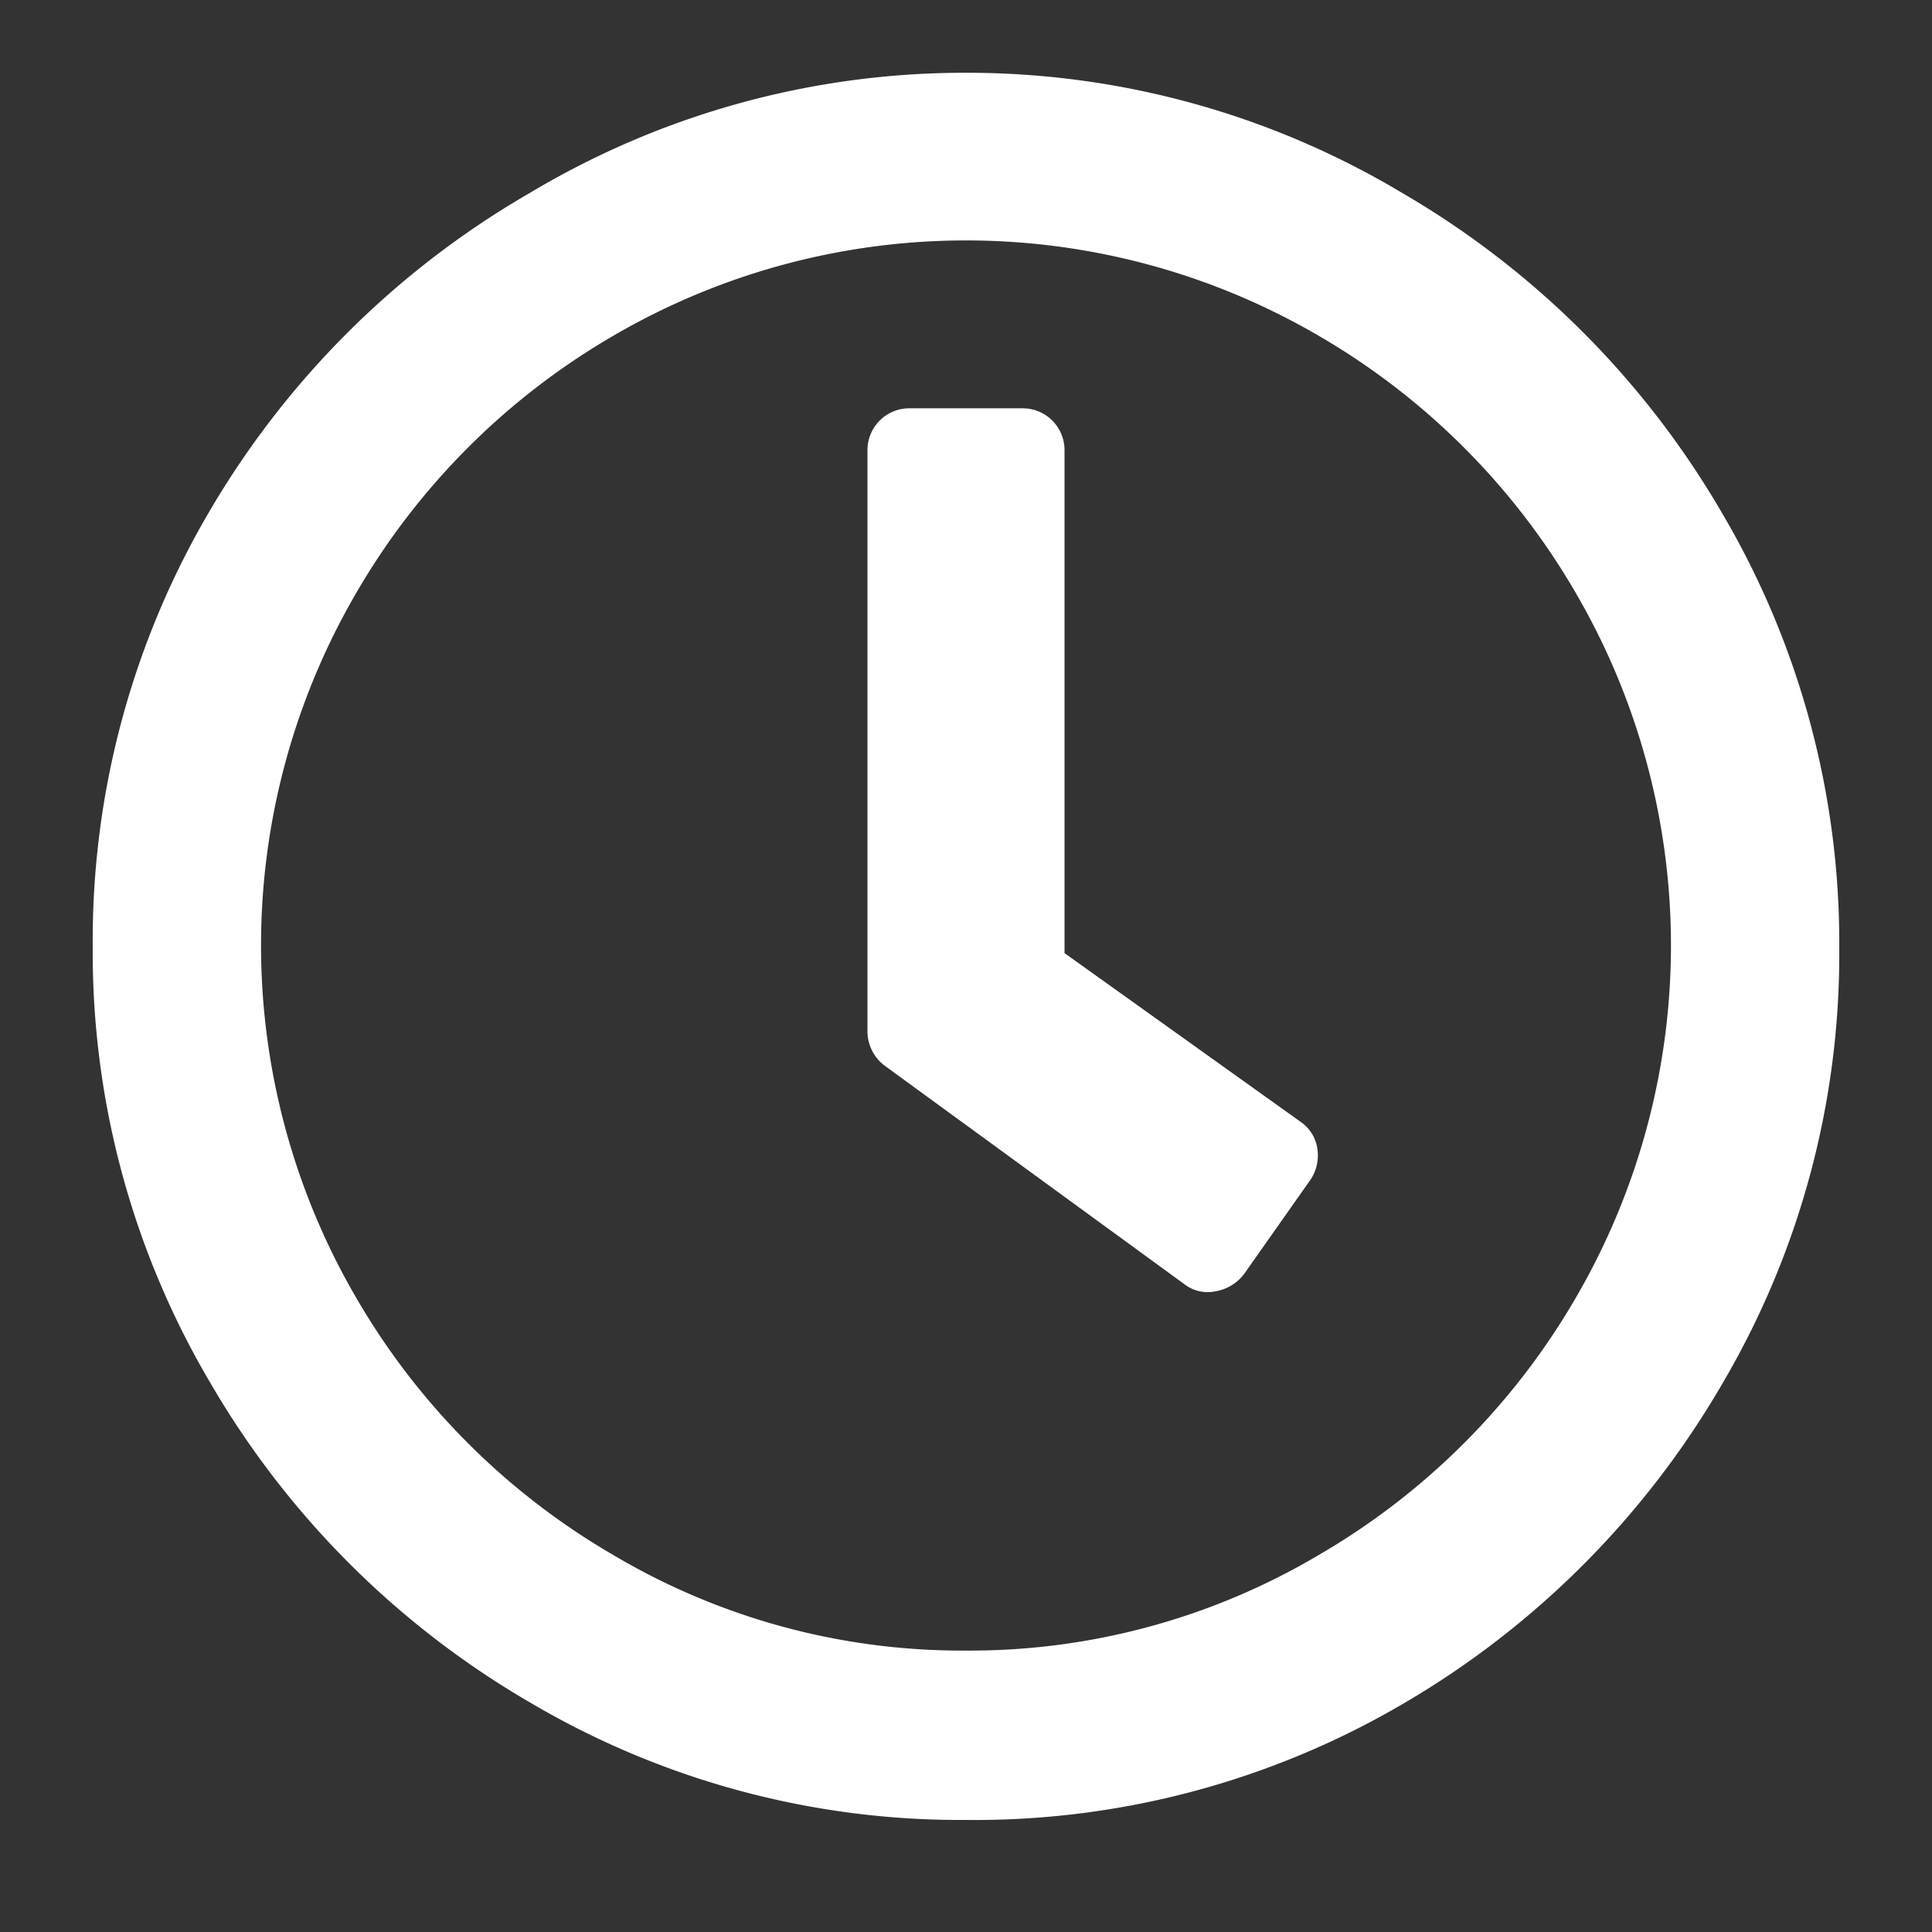 <svg id="Layer_1" data-name="Layer 1" xmlns="http://www.w3.org/2000/svg" viewBox="0 0 30 30"><rect x="0" y="0" width="30" height="30" fill="#333333" stroke="none"/><defs><style>.cls-1{fill:#fff;}</style></defs><title>sponsor-ico-time</title><path class="cls-1" d="M15,1.13A13.16,13.16,0,0,1,21.78,3a13.72,13.72,0,0,1,4.95,4.95,13.15,13.15,0,0,1,1.83,6.78,13.15,13.15,0,0,1-1.83,6.78,13.72,13.72,0,0,1-4.95,4.95A13.15,13.15,0,0,1,15,28.26a13.14,13.14,0,0,1-6.78-1.83,13.7,13.7,0,0,1-4.95-4.95,13.14,13.14,0,0,1-1.83-6.78A13.14,13.14,0,0,1,3.27,7.91,13.7,13.7,0,0,1,8.22,3,13.15,13.15,0,0,1,15,1.13Zm0,24.5a10.62,10.62,0,0,0,5.47-1.48,11,11,0,0,0,4-4,10.87,10.87,0,0,0,0-10.94,11,11,0,0,0-4-4,10.87,10.87,0,0,0-10.94,0,11,11,0,0,0-4,4,10.87,10.87,0,0,0,0,10.94,11,11,0,0,0,4,4A10.61,10.61,0,0,0,15,25.63Zm3.39-5.69a.59.59,0,0,0,.49.11.7.7,0,0,0,.44-.27l1-1.42a.68.68,0,0,0,.14-.49.61.61,0,0,0-.25-.44L16.53,14.8V7a.65.65,0,0,0-.66-.66H14.13a.65.65,0,0,0-.66.66v9a.67.67,0,0,0,.27.55Z"/></svg>